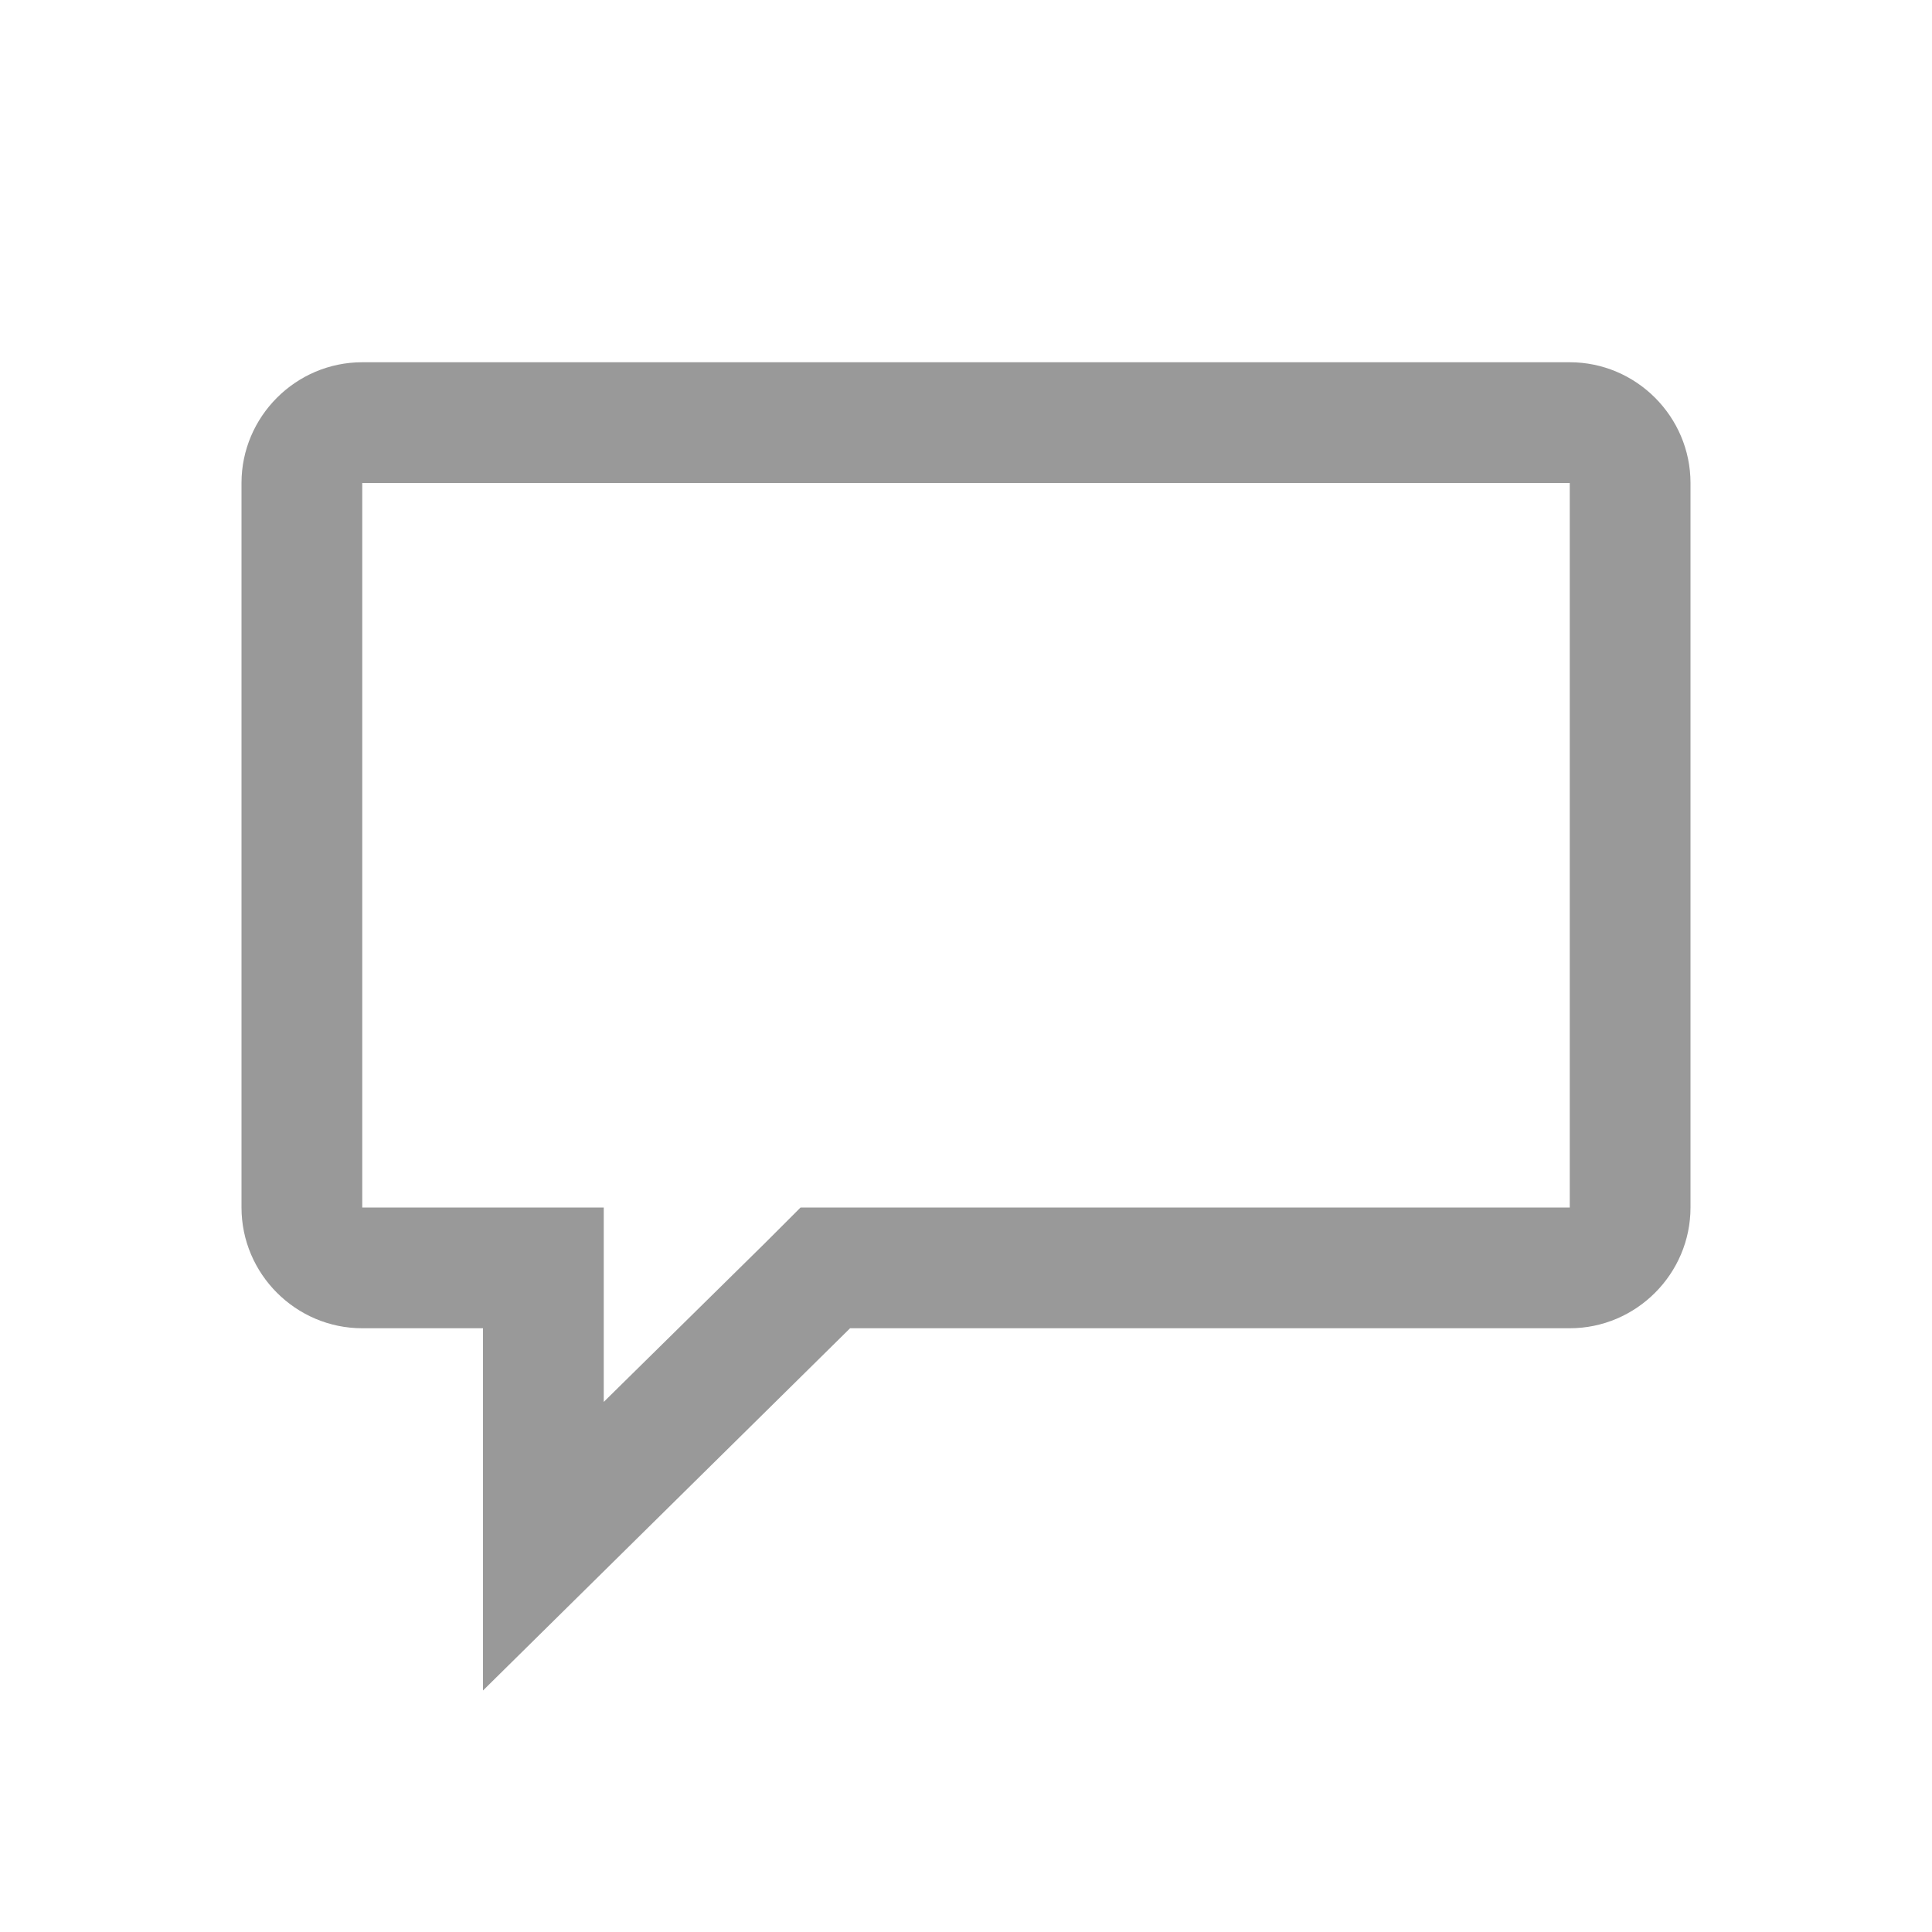 <svg xmlns="http://www.w3.org/2000/svg" viewBox="0 0 16 16" width="16" height="16">
<cis-name>comments-outline</cis-name>
<path fill="#999999" d="M13,4v6H7.04H6.63l-0.29,0.29L5,11.61V11v-1H4H3V4H13 M13,3H3C2.45,3,2,3.45,2,4v6c0,0.55,0.45,1,1,1h1v3
	l3.04-3H13c0.55,0,1-0.45,1-1V4C14,3.45,13.55,3,13,3L13,3z"/>
</svg>
